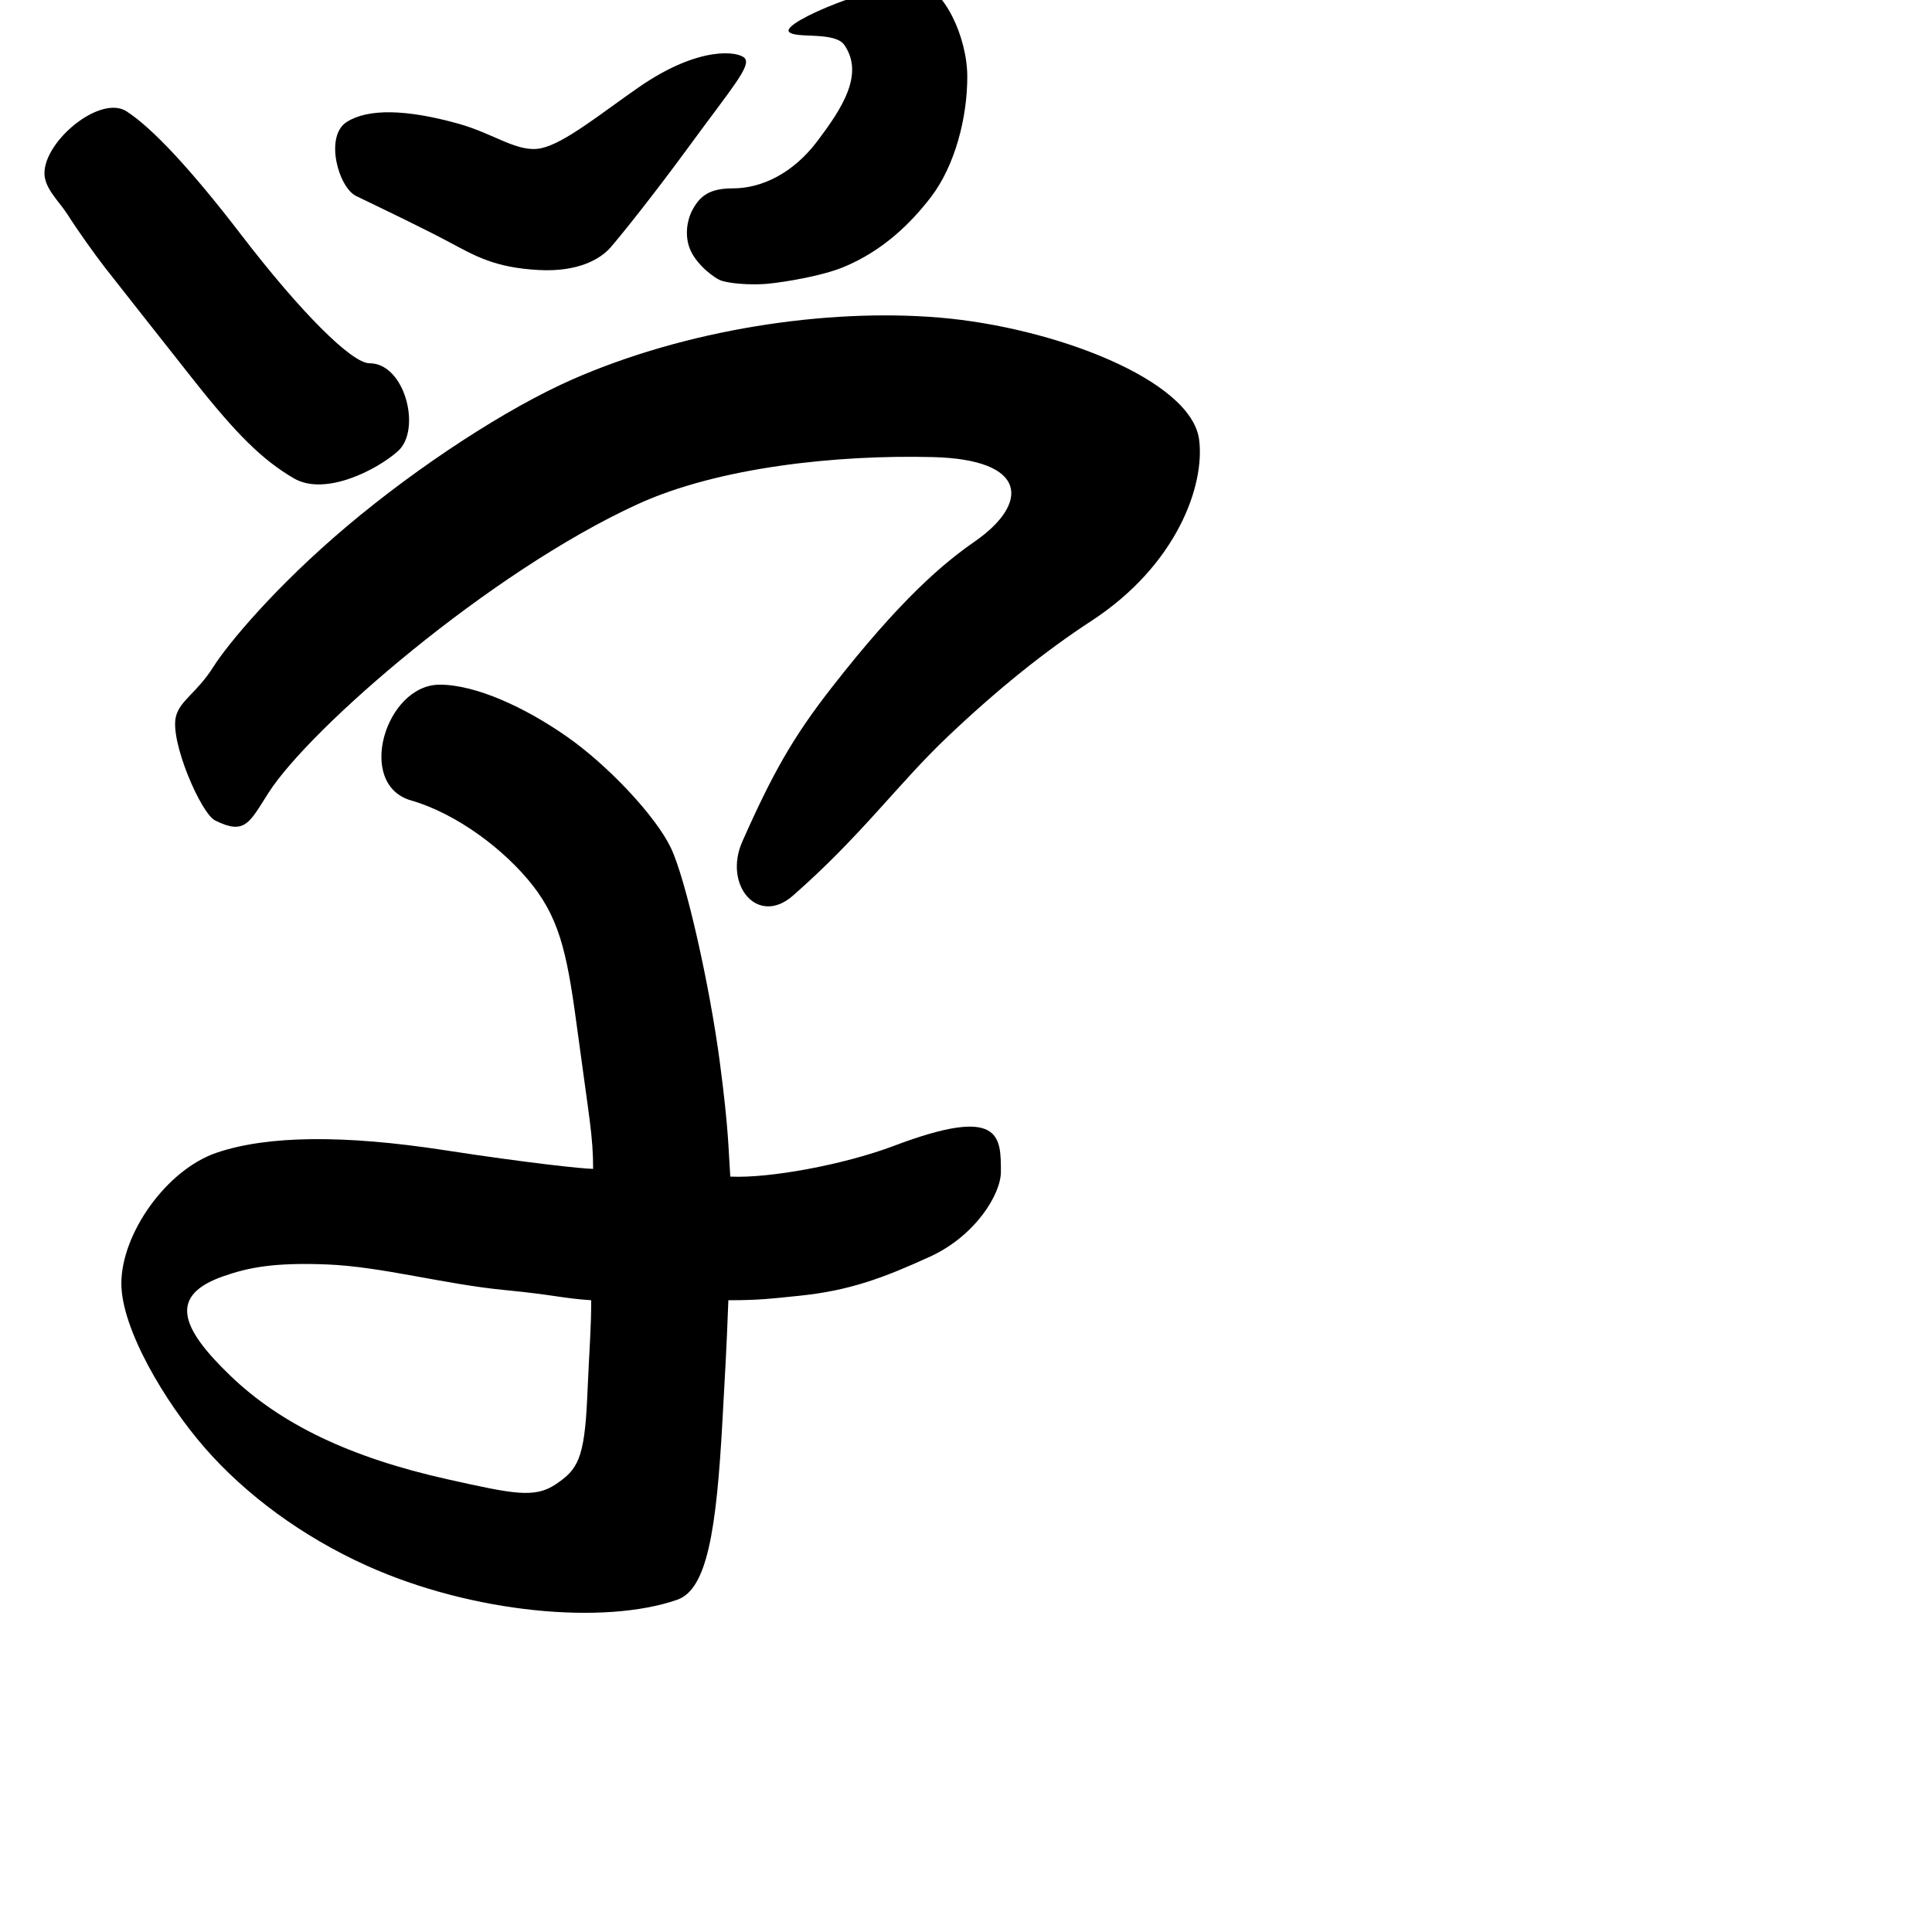<?xml version="1.0" encoding="UTF-8" standalone="no"?>
<!-- Created with Inkscape (http://www.inkscape.org/) -->

<svg
   width="1000"
   height="1000"
   viewBox="0 0 1000 1000"
   version="1.1"
   id="svg756"
   inkscape:version="1.1 (c68e22c387, 2021-05-23)"
   sodipodi:docname="u5b66.svg"
   xmlns:inkscape="http://www.inkscape.org/namespaces/inkscape"
   xmlns:sodipodi="http://sodipodi.sourceforge.net/DTD/sodipodi-0.dtd"
   xmlns="http://www.w3.org/2000/svg"
   xmlns:svg="http://www.w3.org/2000/svg"
   xmlns:rdf="http://www.w3.org/1999/02/22-rdf-syntax-ns#"
   xmlns:cc="http://creativecommons.org/ns#"
   xmlns:dc="http://purl.org/dc/elements/1.1/">
  <defs
     id="defs750" />
  <sodipodi:namedview
     id="base"
     pagecolor="#ffffff"
     bordercolor="#666666"
     borderopacity="1.0"
     inkscape:pageopacity="0.0"
     inkscape:pageshadow="2"
     inkscape:zoom="0.5"
     inkscape:cx="869"
     inkscape:cy="662"
     inkscape:document-units="px"
     inkscape:current-layer="layer1"
     showgrid="true"
     units="px"
     inkscape:window-width="1118"
     inkscape:window-height="864"
     inkscape:window-x="536"
     inkscape:window-y="7"
     inkscape:window-maximized="0"
     showguides="true"
     inkscape:guide-bbox="true"
     inkscape:pagecheckerboard="0">
    <inkscape:grid
       type="xygrid"
       id="grid758" />
    <sodipodi:guide
       position="240,200"
       orientation="0,1"
       id="guide8"
       inkscape:locked="false" />
  </sodipodi:namedview>
  <g
     inkscape:label="Layer 1"
     inkscape:groupmode="layer"
     id="layer1"
     transform="translate(0,-32.417)"
     style="display:inline">
    <path
       style="fill:#000000;stroke-width:12.13"
       d="m 189.896,842.838 c -33.629,-15.134 -62.9,-36.97 -83.764,-60.867 -20.864,-23.898 -43.321,-61.858 -43.321,-85.242 0,-25.622 23.229,-58.886 49.513,-67.734 26.284,-8.847 65.622,-9.278 117.841,-1.233 C 273.062,634.37 302,637.417 307,637.417 c 0,-17 -2.111,-26.758 -7.752,-68.971 -5.215,-39.029 -8.498,-58.529 -23.49,-77.695 -14.24,-18.205 -39.023,-37.122 -63.023,-44.047 -28.723,-8.288 -13.204,-59.901 14.869,-59.901 18.72,0 44.116,11.774 65.578,26.718 21.462,14.944 46.128,41.211 54.032,57.676 7.786,16.221 20.168,71.46 25.366,110.988 4.718,35.88 4.42,45.233 5.42,59.233 20,1 58.751,-6.101 84.779,-15.94 55.366,-20.928 55.285,-5.017 55.285,13.506 0,11.55 -13.242,33.186 -36.817,43.934 C 457.671,693.665 440,700.417 413.901,703.086 399.138,704.596 393,705.417 377,705.417 c -1,27 -1.75,38.375 -3.066,62.427 -3.101,56.672 -7.927,87.2 -23.373,92.589 -37.826,13.197 -105.992,7.01 -160.665,-17.595 z M 303.943,755.742 C 305.188,727.424 306,720.417 306,705.417 c -15,-1 -18.891,-2.768 -44.946,-5.293 -31.066,-3.011 -63.46,-12.05 -91.316,-13.209 -27.856,-1.159 -41.172,1.561 -54.082,6.065 -28.555,9.962 -22.352,26.609 3.66,51.586 26.012,24.977 61.833,42.285 112.515,53.57 33.927,7.554 44.93,9.947 55.964,2.455 11.034,-7.492 14.742,-12.836 16.149,-44.849 z M 430.551,388.195 c 35.883,-45.989 57.912,-64.352 73.961,-75.487 28.167,-19.542 28.01,-42.466 -21.676,-43.705 -49.685,-1.239 -110.898,5.207 -152.84,24.405 -38.171,17.472 -80.575,46.427 -116.119,75.218 -35.544,28.791 -64.227,57.419 -74.956,74.238 C 129,458.417 126.761,464.776 111.322,457.071 104,453.417 87.761,415.951 91.078,403.228 c 2.205,-8.458 10.74,-11.993 19.437,-25.773 7.235,-11.463 31.999,-41.436 69.222,-72.804 37.223,-31.368 82.853,-61.043 116.479,-75.824 58.569,-25.745 131.13,-36.977 190.073,-32.019 58.943,4.958 130.268,32.107 134.363,63.124 3.107,23.529 -11.404,64.91 -55.721,93.846 -23.98,15.657 -48.256,35.129 -74.21,59.727 -25.955,24.598 -44.619,51.214 -80.288,82.486 -18.352,16.09 -36.103,-5.666 -26.222,-27.957 C 400,432.417 410.573,413.799 430.551,388.195 Z M 99.336,228.021 C 71.349,192.512 61.066,179.574 54.2,170.73 48.812,163.789 39.702,150.963 35.114,143.669 30.836,136.867 23.007,130.055 23.007,122.103 c 0,-16.93 29.033,-40.819 42.549,-32.026 13.516,8.794 33.516,30.271 59.451,64.074 30.505,39.759 57.013,66.289 66.24,66.289 18.458,0 26.942,34.37 14.864,45.351 -10.536,9.579 -37.721,23.738 -54.026,14.201 -16.305,-9.537 -29.731,-22.769 -52.749,-51.973 z m 258.668,-86.155 c 4.246,-8.449 9.661,-11.955 21.381,-11.955 14.821,0 31.088,-7.753 43.651,-24.421 12.562,-16.669 24.507,-34.556 13.995,-49.787 -4.985,-7.223 -25.534,-3.104 -28.646,-6.826 C 404.181,43.847 457,22.417 475.538,24.248 c 12.639,1.249 25.084,26.86 25.126,47.832 0.042,20.971 -6.259,46.053 -18.927,62.497 -9.757,12.665 -24.196,27.494 -45.337,36.165 -10.571,4.335 -29.015,7.546 -38.916,8.537 -5.17,0.518 -16.667,0.552 -23.714,-1.473 -3.694,-1.062 -12.701,-7.926 -16.252,-15.585 -3.551,-7.659 -1.645,-16.113 0.486,-20.354 z m -173.684,-8.007 c -9.145,-4.427 -16.482,-30.9 -4.857,-38.31 10.975,-6.996 30.725,-6.67 57.843,0.897 18.768,5.237 30.735,15.297 42.883,12.666 12.149,-2.63 30.844,-17.95 50.343,-31.472 31.605,-21.917 51.811,-18.569 54.915,-15.144 3.552,3.92 -6.569,15.324 -27.989,44.596 -19.706,26.93 -35.959,47.074 -41.439,53.394 -5.08,5.858 -16.536,12.746 -36.877,11.703 C 255.928,171 245.801,164.798 232.166,157.55 218.704,150.394 202,142.417 184.32,133.859 Z"
       id="path75"
       sodipodi:nodetypes="ssssscssssssscsssscsssscsssssssssssssssssssssssssssssssssssssssssssssssssscssssssss" />
  </g>
</svg>
